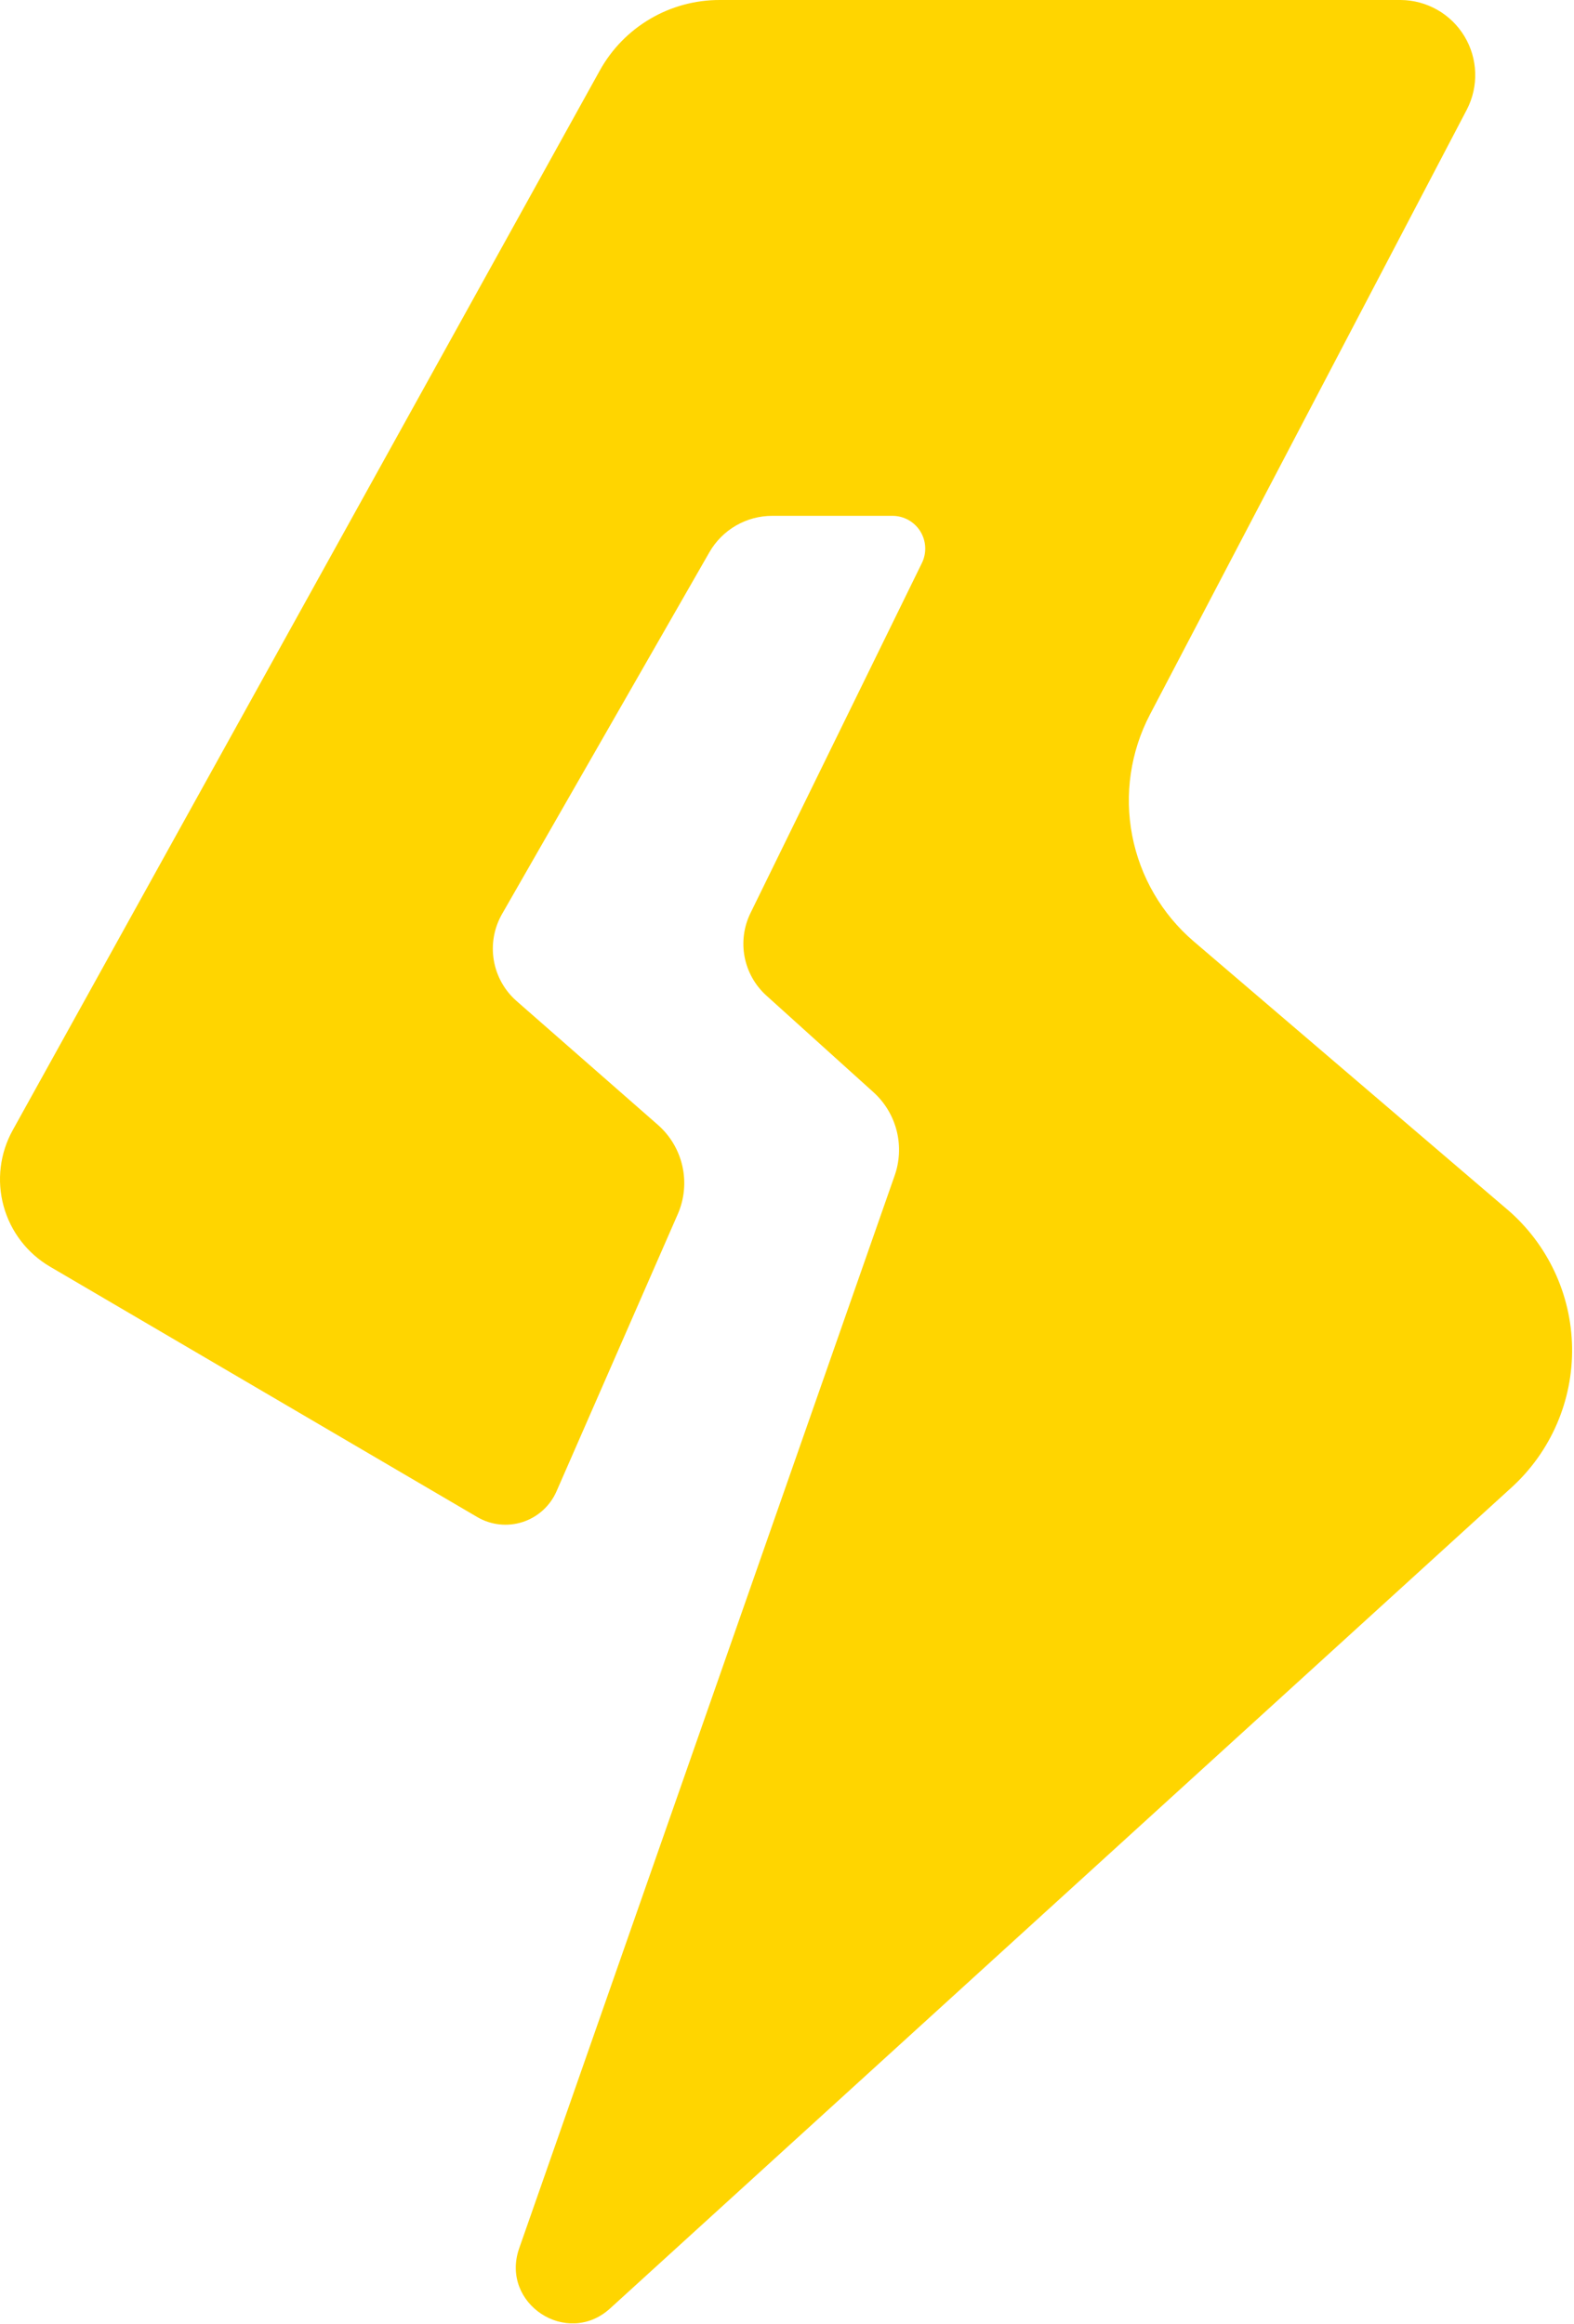 <?xml version="1.0" encoding="UTF-8" standalone="no"?>
<!DOCTYPE svg PUBLIC "-//W3C//DTD SVG 1.1//EN" "http://www.w3.org/Graphics/SVG/1.1/DTD/svg11.dtd">
<svg width="100%" height="100%" viewBox="0 0 737 1088" version="1.1" xmlns="http://www.w3.org/2000/svg" xmlns:xlink="http://www.w3.org/1999/xlink" xml:space="preserve" xmlns:serif="http://www.serif.com/" style="fill-rule:evenodd;clip-rule:evenodd;stroke-linejoin:round;stroke-miterlimit:2;">
    <g transform="matrix(1,0,0,1,-231.924,-56.077)">
        <path d="M937.62,622.31L790.9,496.87C775.955,484.089 765.791,466.62 762.064,447.311C758.337,428.002 761.275,408.002 770.392,390.581L918.752,107.381C924.373,96.51 923.936,83.498 917.6,73.026C911.264,62.557 899.936,56.135 887.698,56.077L568.948,56.077C557.495,56.05 546.241,59.093 536.366,64.893C526.487,70.694 518.346,79.038 512.792,89.053L237.912,585.173C231.873,596.021 230.33,608.802 233.611,620.775C236.892,632.748 244.74,642.955 255.466,649.205L455.436,766.395C461.862,770.153 469.588,770.985 476.666,768.681C483.744,766.38 489.502,761.165 492.49,754.349L549.279,624.549C552.369,617.482 553.127,609.611 551.439,602.084C549.756,594.556 545.713,587.764 539.904,582.689L473.834,524.798C468.155,519.833 464.373,513.056 463.131,505.614C461.885,498.176 463.26,490.536 467.014,483.993L564.092,314.633C567.065,309.453 571.35,305.148 576.522,302.156C581.69,299.163 587.557,297.589 593.53,297.593L649.78,297.593C655.081,297.589 660.01,300.316 662.819,304.812C665.624,309.308 665.917,314.933 663.585,319.695L583.241,483.755C580.186,490.087 579.252,497.235 580.58,504.138C581.912,511.04 585.432,517.333 590.623,522.076L640.92,567.474C646.264,572.306 650.049,578.619 651.799,585.611C653.546,592.599 653.178,599.951 650.741,606.732L474.961,1108.93C466.148,1134.71 497.438,1155.22 517.57,1136.92L939.66,752.536C958.086,735.759 968.418,711.872 968.027,686.954C967.636,662.036 956.562,638.489 937.621,622.294L937.62,622.31Z" style="fill:rgb(255,213,0);fill-rule:nonzero;"/>
    </g>
</svg>
